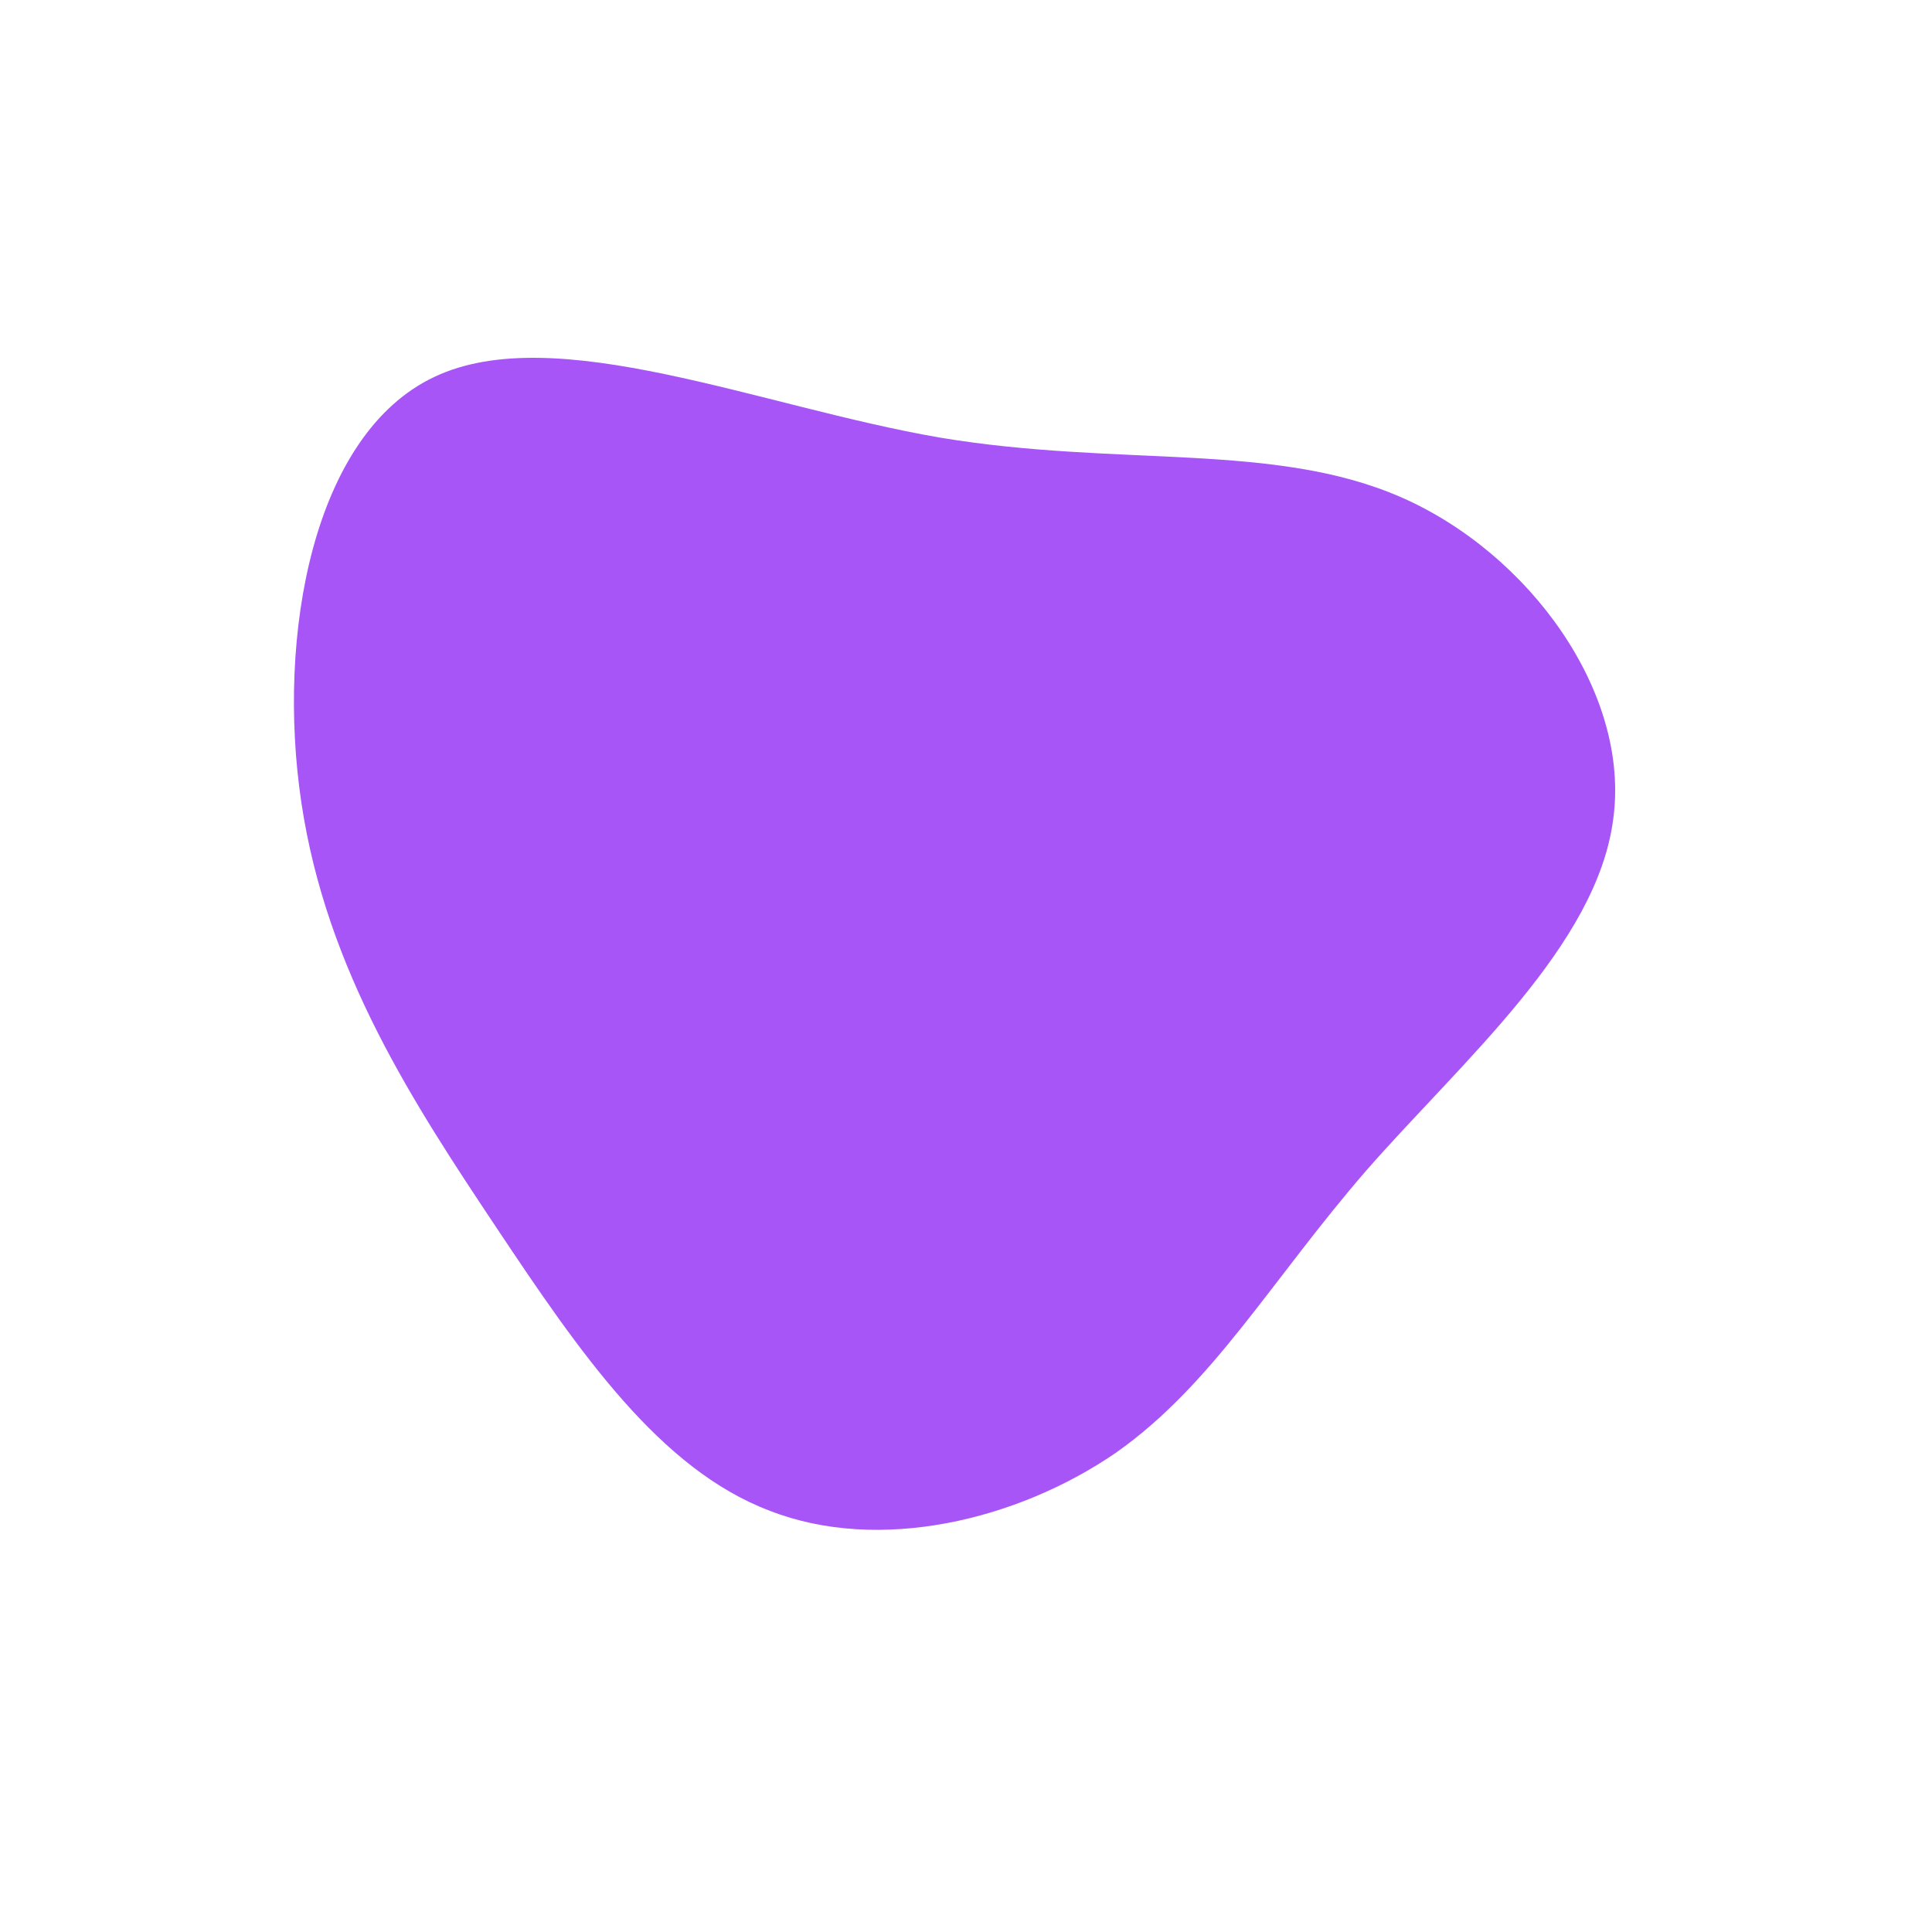 <?xml version="1.0" standalone="no"?>
<svg viewBox="0 0 200 200" xmlns="http://www.w3.org/2000/svg">
  <path fill="#A855F7" d="M45.1,-48.5C58.3,-42.7,68.8,-28.3,67,-15.2C65.3,-2.1,51.4,9.8,41.5,21.1C31.6,32.5,25.6,43.3,15.5,50.4C5.3,57.4,-9,60.8,-20.3,56.4C-31.7,52.1,-40,40,-48.6,27.1C-57.2,14.2,-66.2,0.5,-68.8,-16.9C-71.4,-34.2,-67.6,-55.1,-55,-61C-42.5,-66.9,-21.3,-57.9,-2.7,-54.7C15.9,-51.6,31.9,-54.3,45.1,-48.5Z" transform="translate(100 100)" />
</svg>
